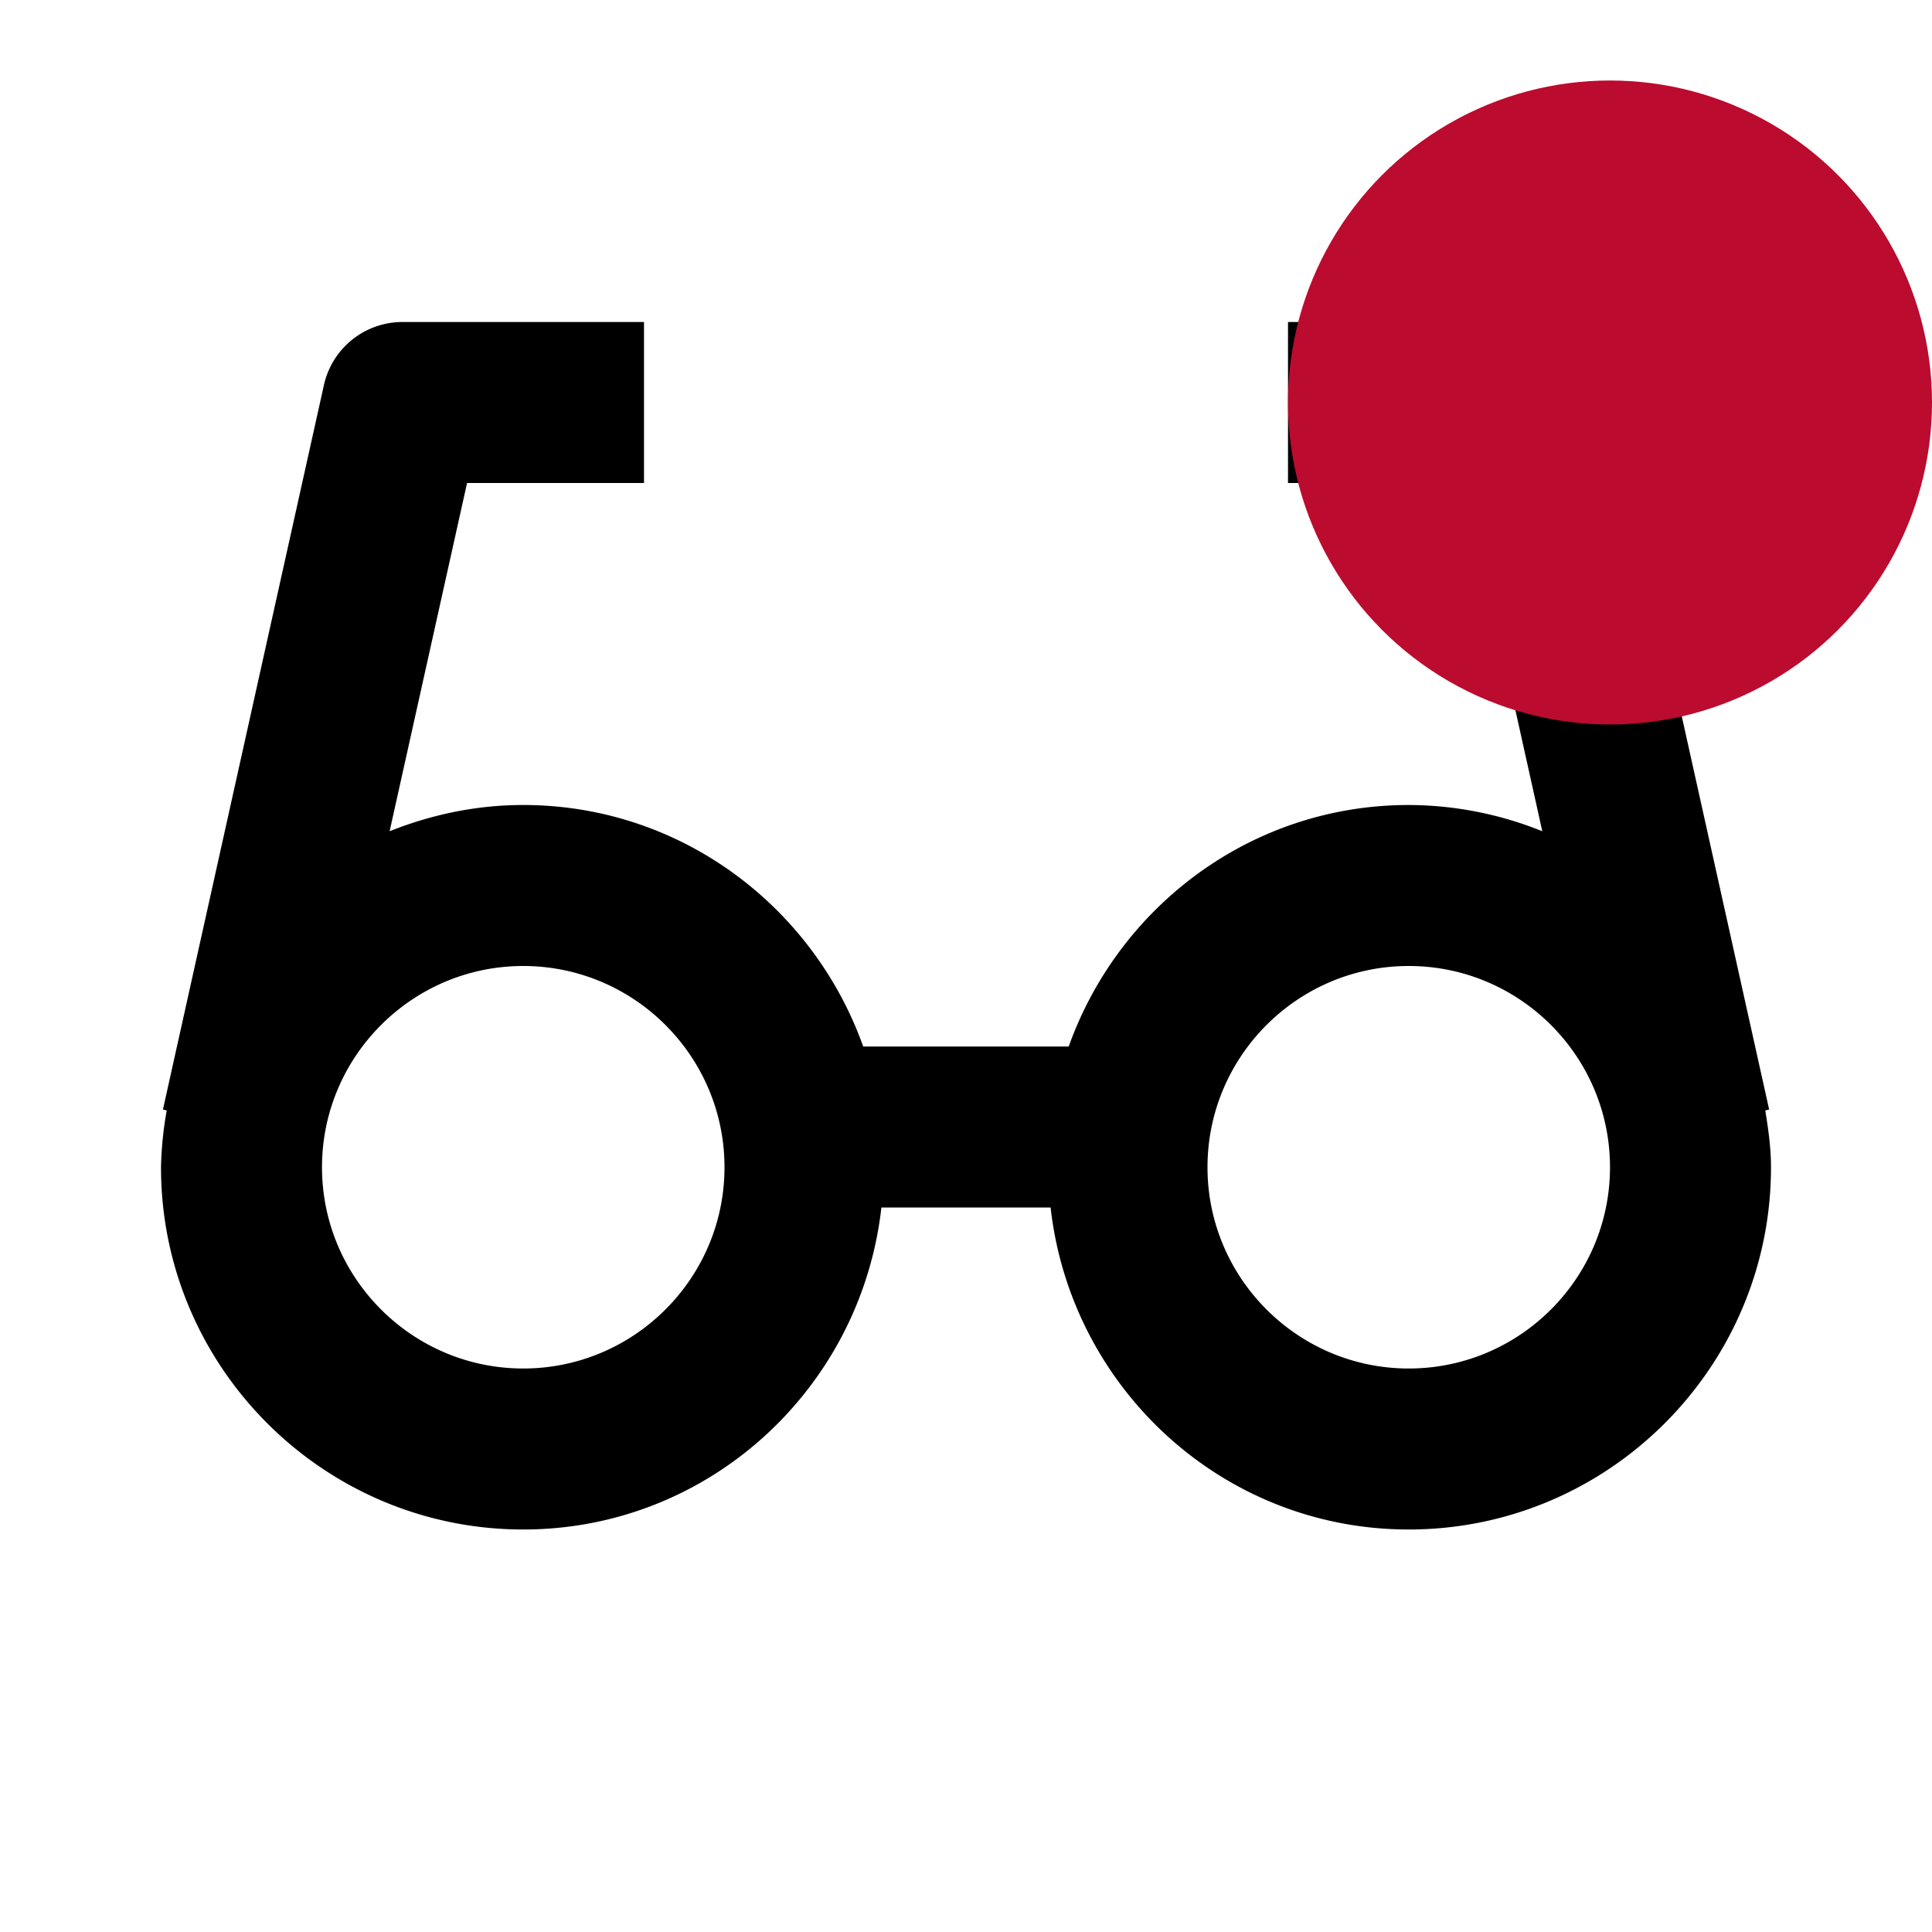 <!-- <svg xmlns="http://www.w3.org/2000/svg" viewBox="0 0 14 13" preserveAspectRatio="xMidYMin meet"><g><path d="M11 11H1a1 1 0 0 0 0 2h10a1 1 0 0 0 0-2zM1 5h5.424A4.95 4.95 0 0 1 6 3H1a1 1 0 0 0 0 2zM1 9h9a1 1 0 0 0 1-1 4.952 4.952 0 0 1-2.969-1H1a1 1 0 0 0 0 2z"/><circle fill="#BB0B2F" cx="11" cy="3" r="3"/></g></svg> -->
<svg xmlns="http://www.w3.org/2000/svg" width="16" height="16" viewBox="0 0 24 24"><g><path d="m21.977 13.783-2-9A1.002 1.002 0 0 0 19 4h-3v2h2.198l.961 4.326A4.467 4.467 0 0 0 17.5 10c-1.953 0-3.603 1.258-4.224 3h-2.553c-.621-1.742-2.271-3-4.224-3-.587 0-1.145.121-1.659.326L5.802 6H8V4H5a1 1 0 0 0-.976.783l-2 9 .047.011A4.552 4.552 0 0 0 2 14.5C2 16.981 4.019 19 6.5 19c2.31 0 4.197-1.756 4.449-4h2.102c.252 2.244 2.139 4 4.449 4 2.481 0 4.5-2.019 4.5-4.5 0-.242-.034-.475-.071-.706l.048-.011zM6.5 17C5.122 17 4 15.878 4 14.5S5.122 12 6.5 12 9 13.122 9 14.5 7.878 17 6.5 17zm11 0c-1.379 0-2.5-1.122-2.5-2.5s1.121-2.5 2.5-2.5 2.5 1.122 2.5 2.5-1.121 2.5-2.5 2.5z"></path><circle fill="#BB0B2F" cx="20" cy="5" r="4"/>
</g></svg>